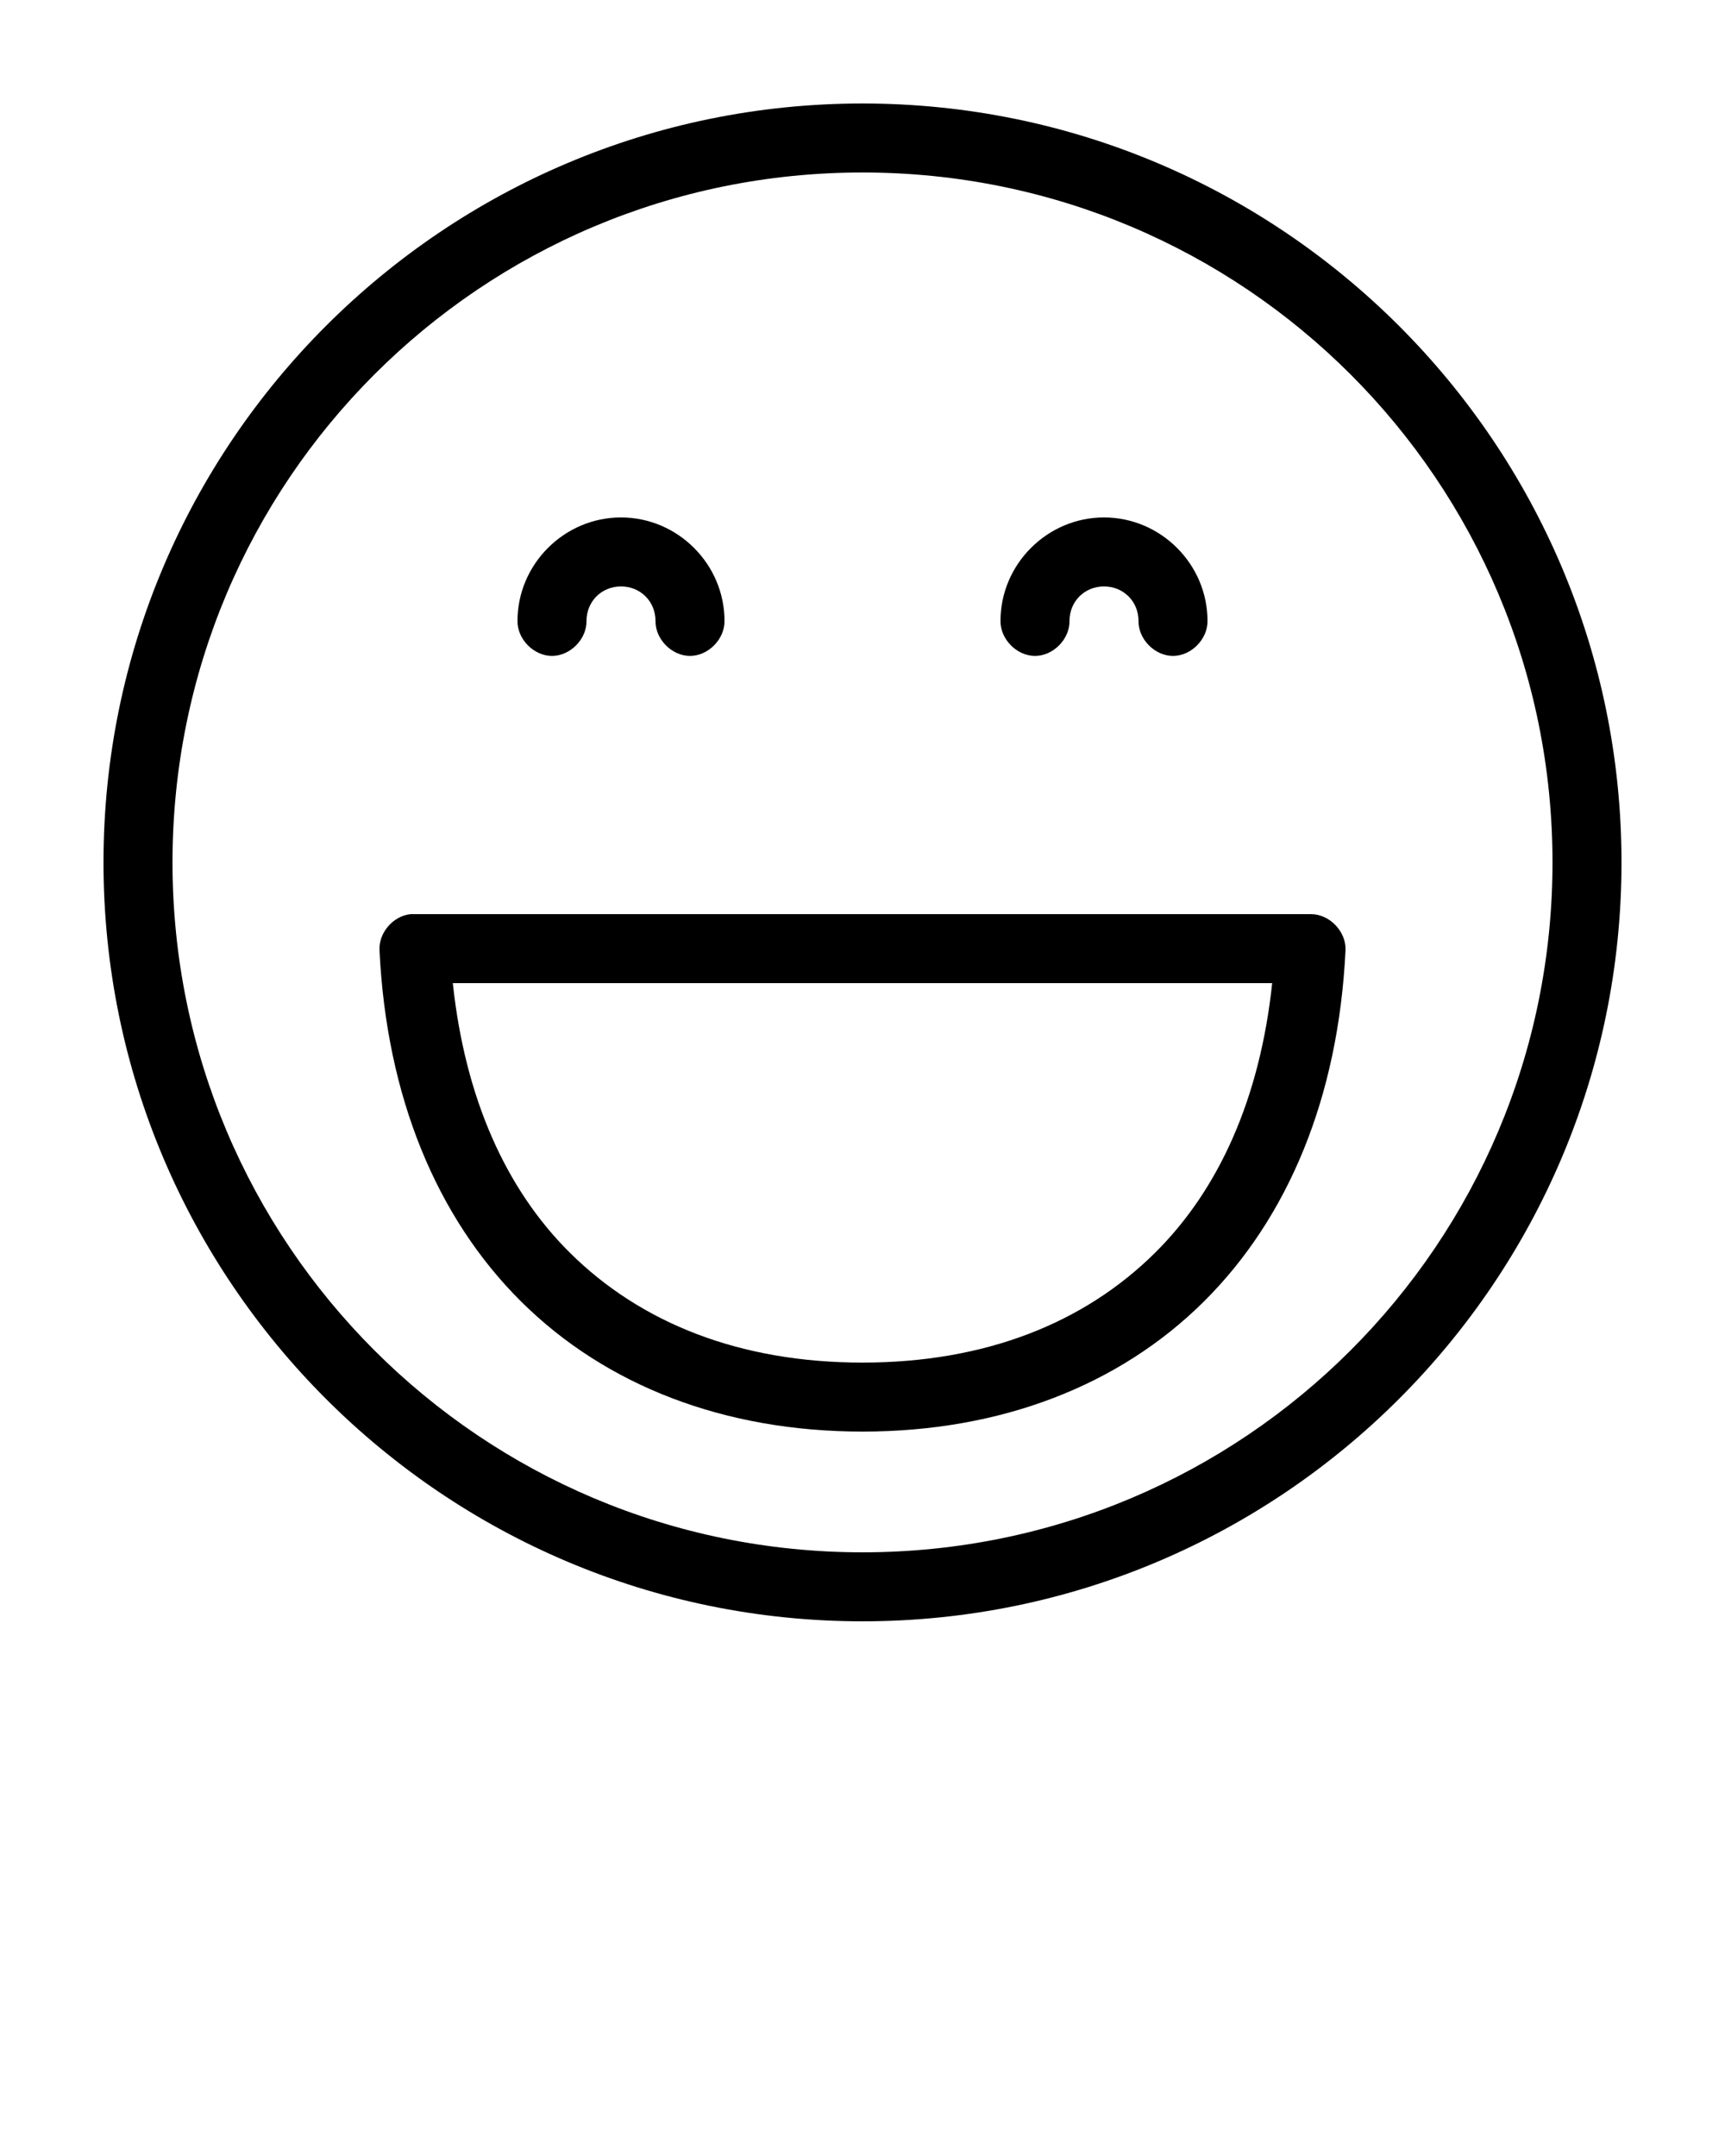 <svg xmlns="http://www.w3.org/2000/svg" viewBox="0 0 100 125">
  <path d="M50 6C25.723 6 6 25.723 6 50c0 24.277 19.723 44 44 44s44-19.723 44-44C94 25.723 74.277 6 50 6zm0 4c22.115 0 40 17.885 40 40S72.115 90 50 90c-22.115 0-40-17.885-40-40s17.885-40 40-40zM36 30c-3.29 0-6 2.71-6 6-.015 1.057.943 2.029 2 2.029 1.057 0 2.015-.972 2-2.029 0-1.128.872-2 2-2 1.128 0 2 .872 2 2-.015 1.057.943 2.029 2 2.029 1.057 0 2.015-.972 2-2.029 0-3.29-2.71-6-6-6zm28 0c-3.29 0-6 2.71-6 6-.015 1.057.943 2.029 2 2.029 1.057 0 2.015-.972 2-2.029 0-1.128.872-2 2-2 1.128 0 2 .872 2 2-.015 1.057.943 2.029 2 2.029 1.057 0 2.015-.972 2-2.029 0-3.29-2.71-6-6-6zM23.812 53c-1.015.094-1.865 1.076-1.812 2.094.405 8.476 3.303 15.497 8.219 20.375C35.135 80.347 42.011 83 50 83c7.989 0 14.865-2.653 19.781-7.531 4.916-4.878 7.814-11.899 8.219-20.375.05-1.078-.921-2.095-2-2.094H23.812zm2.438 4h47.5c-.707 6.644-3.063 11.935-6.781 15.625C62.855 76.707 57.121 79 50 79s-12.855-2.293-16.969-6.375C29.313 68.936 26.957 63.644 26.25 57z" color="#000" overflow="visible" style="text-indent:0;text-transform:none;block-progression:tb"/>
</svg>
